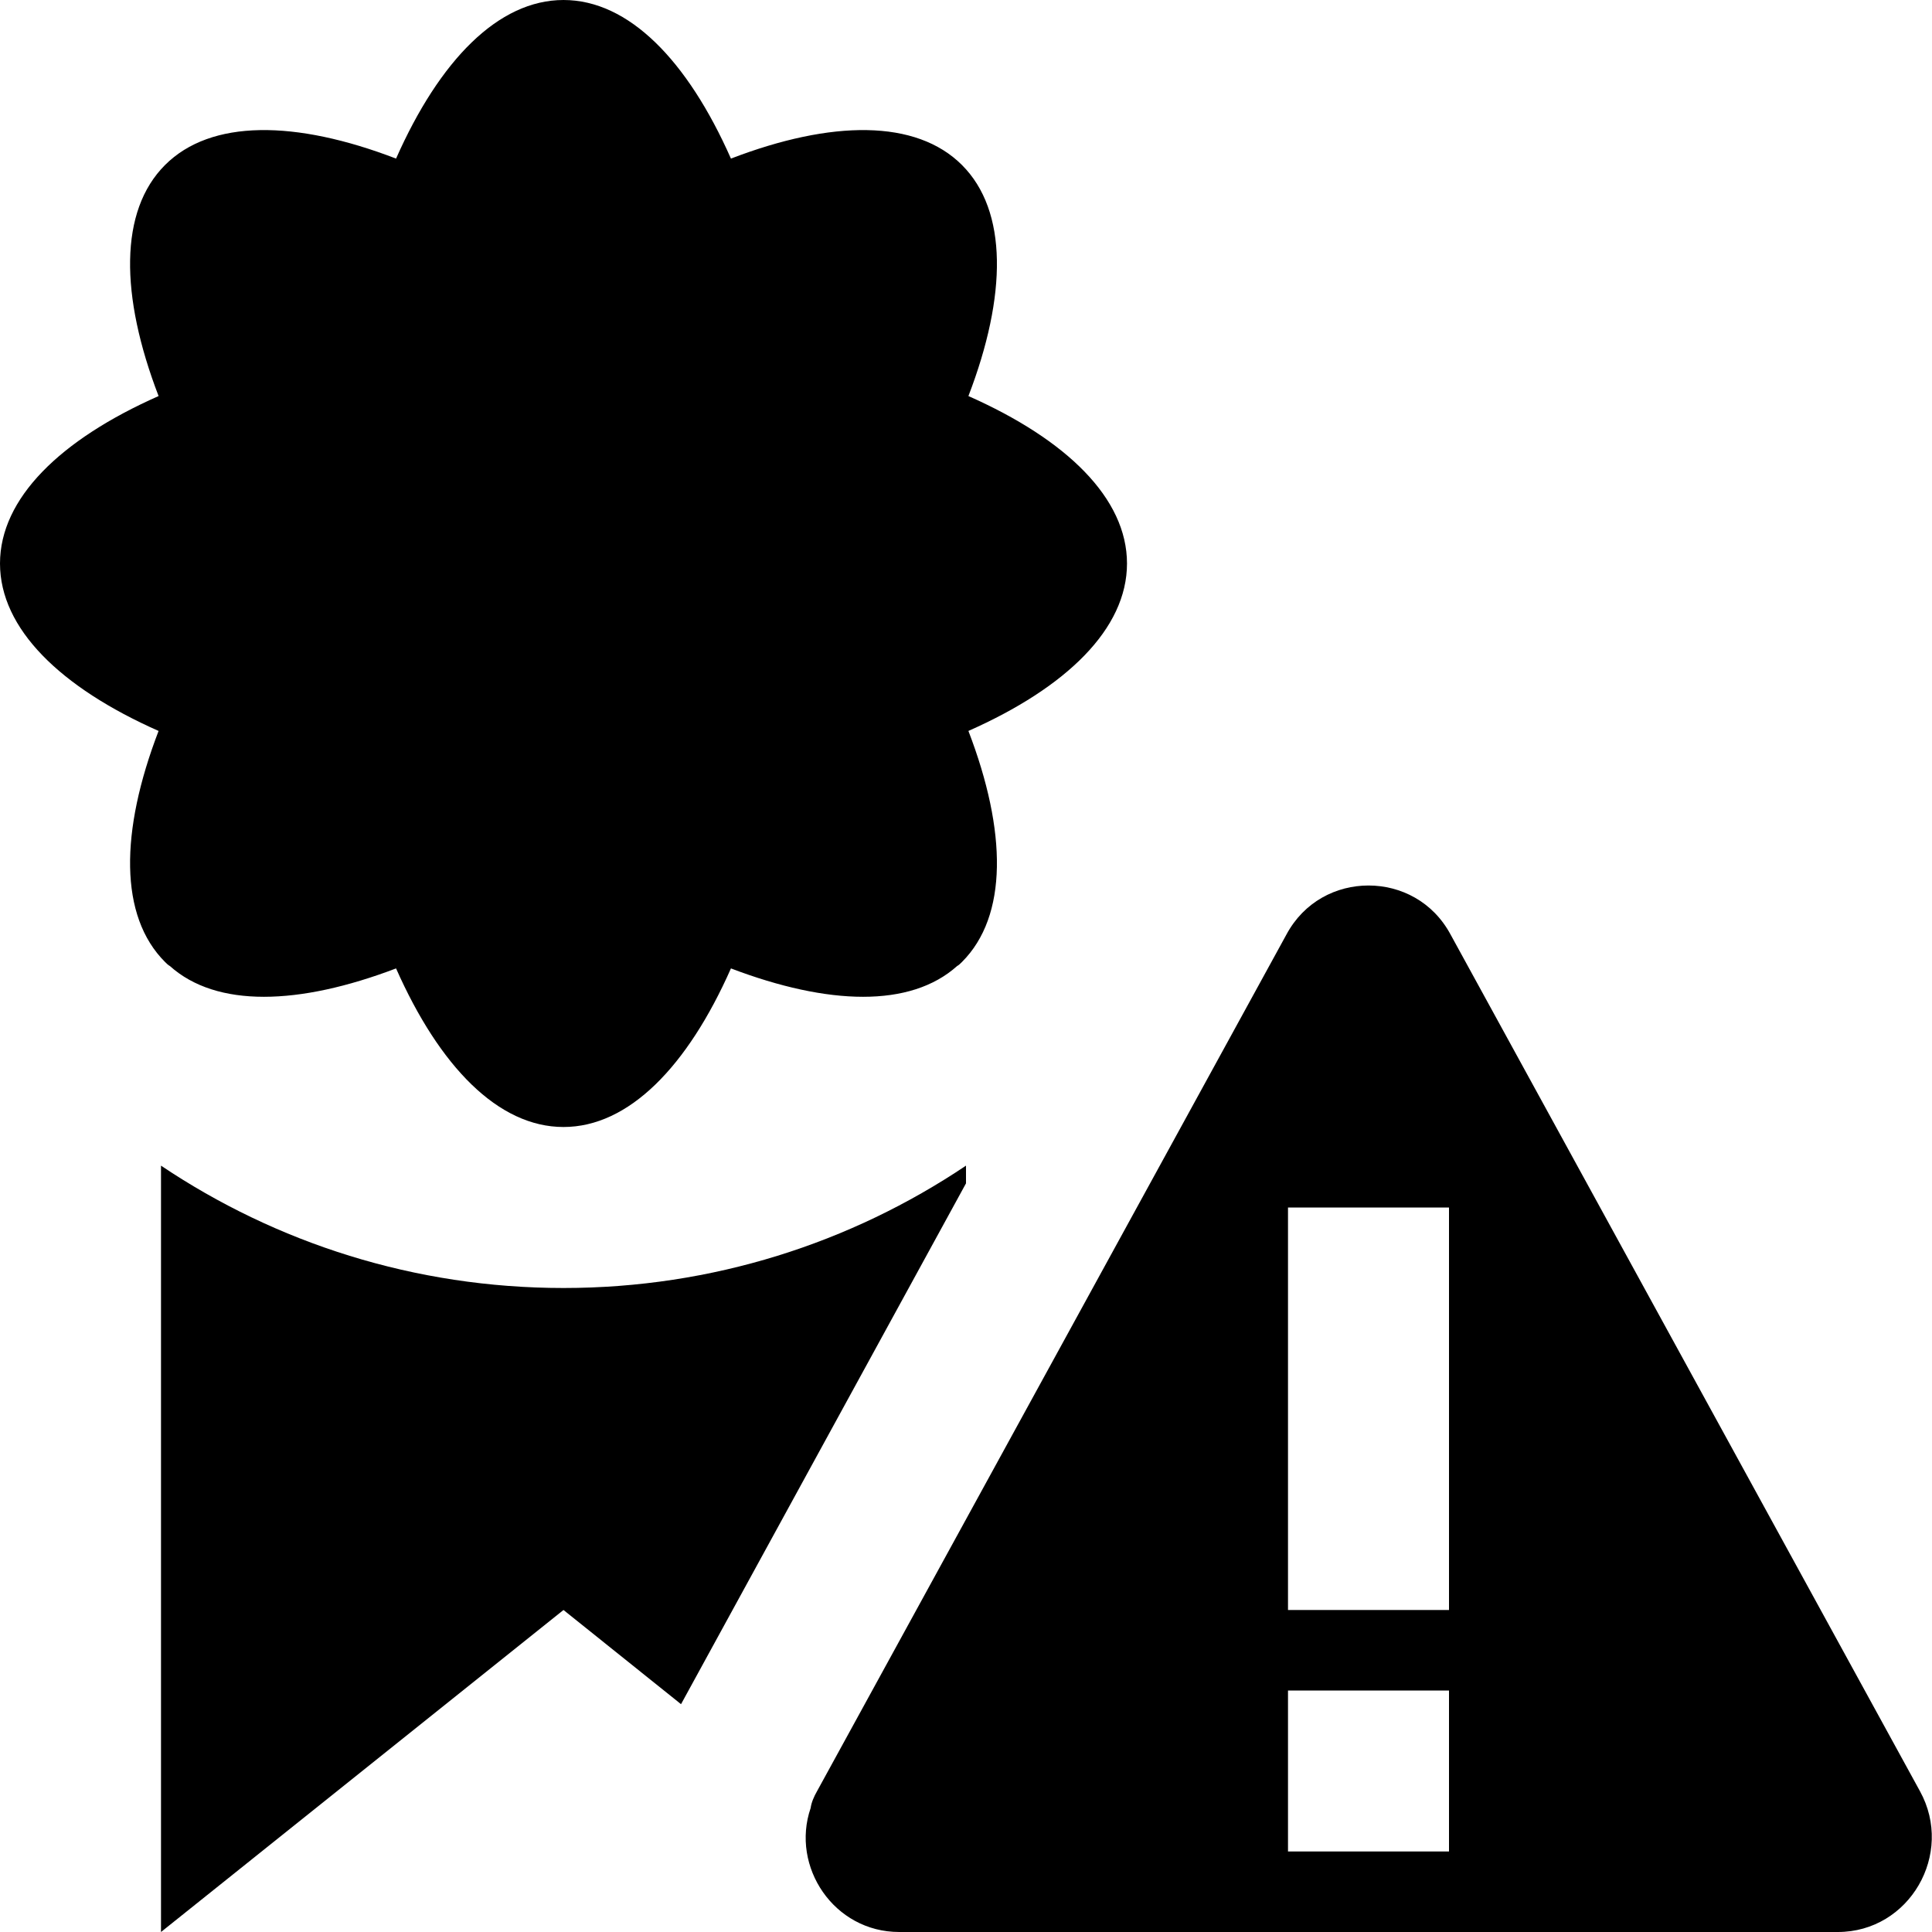 <svg xmlns="http://www.w3.org/2000/svg" viewBox="0 0 24 24"><path d="M12 14.7l-3.54 6.47L7 20l-5 4v-9.52C3.43 15.44 5.15 16 7 16s3.57-.56 5-1.52v.22zm-9.95-2.75c.02.02.04.04.06.05.58.52 1.6.49 2.81.03C5.46 13.25 6.19 14 7 14s1.54-.75 2.08-1.97c1.21.46 2.23.49 2.81-.03.02-.01.04-.03.06-.05.57-.57.56-1.62.08-2.87C13.25 8.54 14 7.81 14 7s-.75-1.54-1.97-2.08c.48-1.25.49-2.3-.08-2.87s-1.62-.56-2.87-.08C8.54.75 7.81 0 7 0S5.46.75 4.92 1.97c-1.25-.48-2.3-.49-2.87.08s-.56 1.62-.08 2.87C.75 5.46 0 6.19 0 7s.75 1.54 1.97 2.08c-.48 1.25-.49 2.3.08 2.87zM22.83 24H11.17c-.81 0-1.35-.81-1.1-1.54.01-.07.04-.14.08-.21l5.83-10.64c.22-.41.62-.61 1.02-.61s.8.2 1.02.61l5.83 10.64c.43.78-.13 1.75-1.02 1.75zM18 21h-2v2h2v-2zm0-6h-2v5h2v-5z"/></svg>